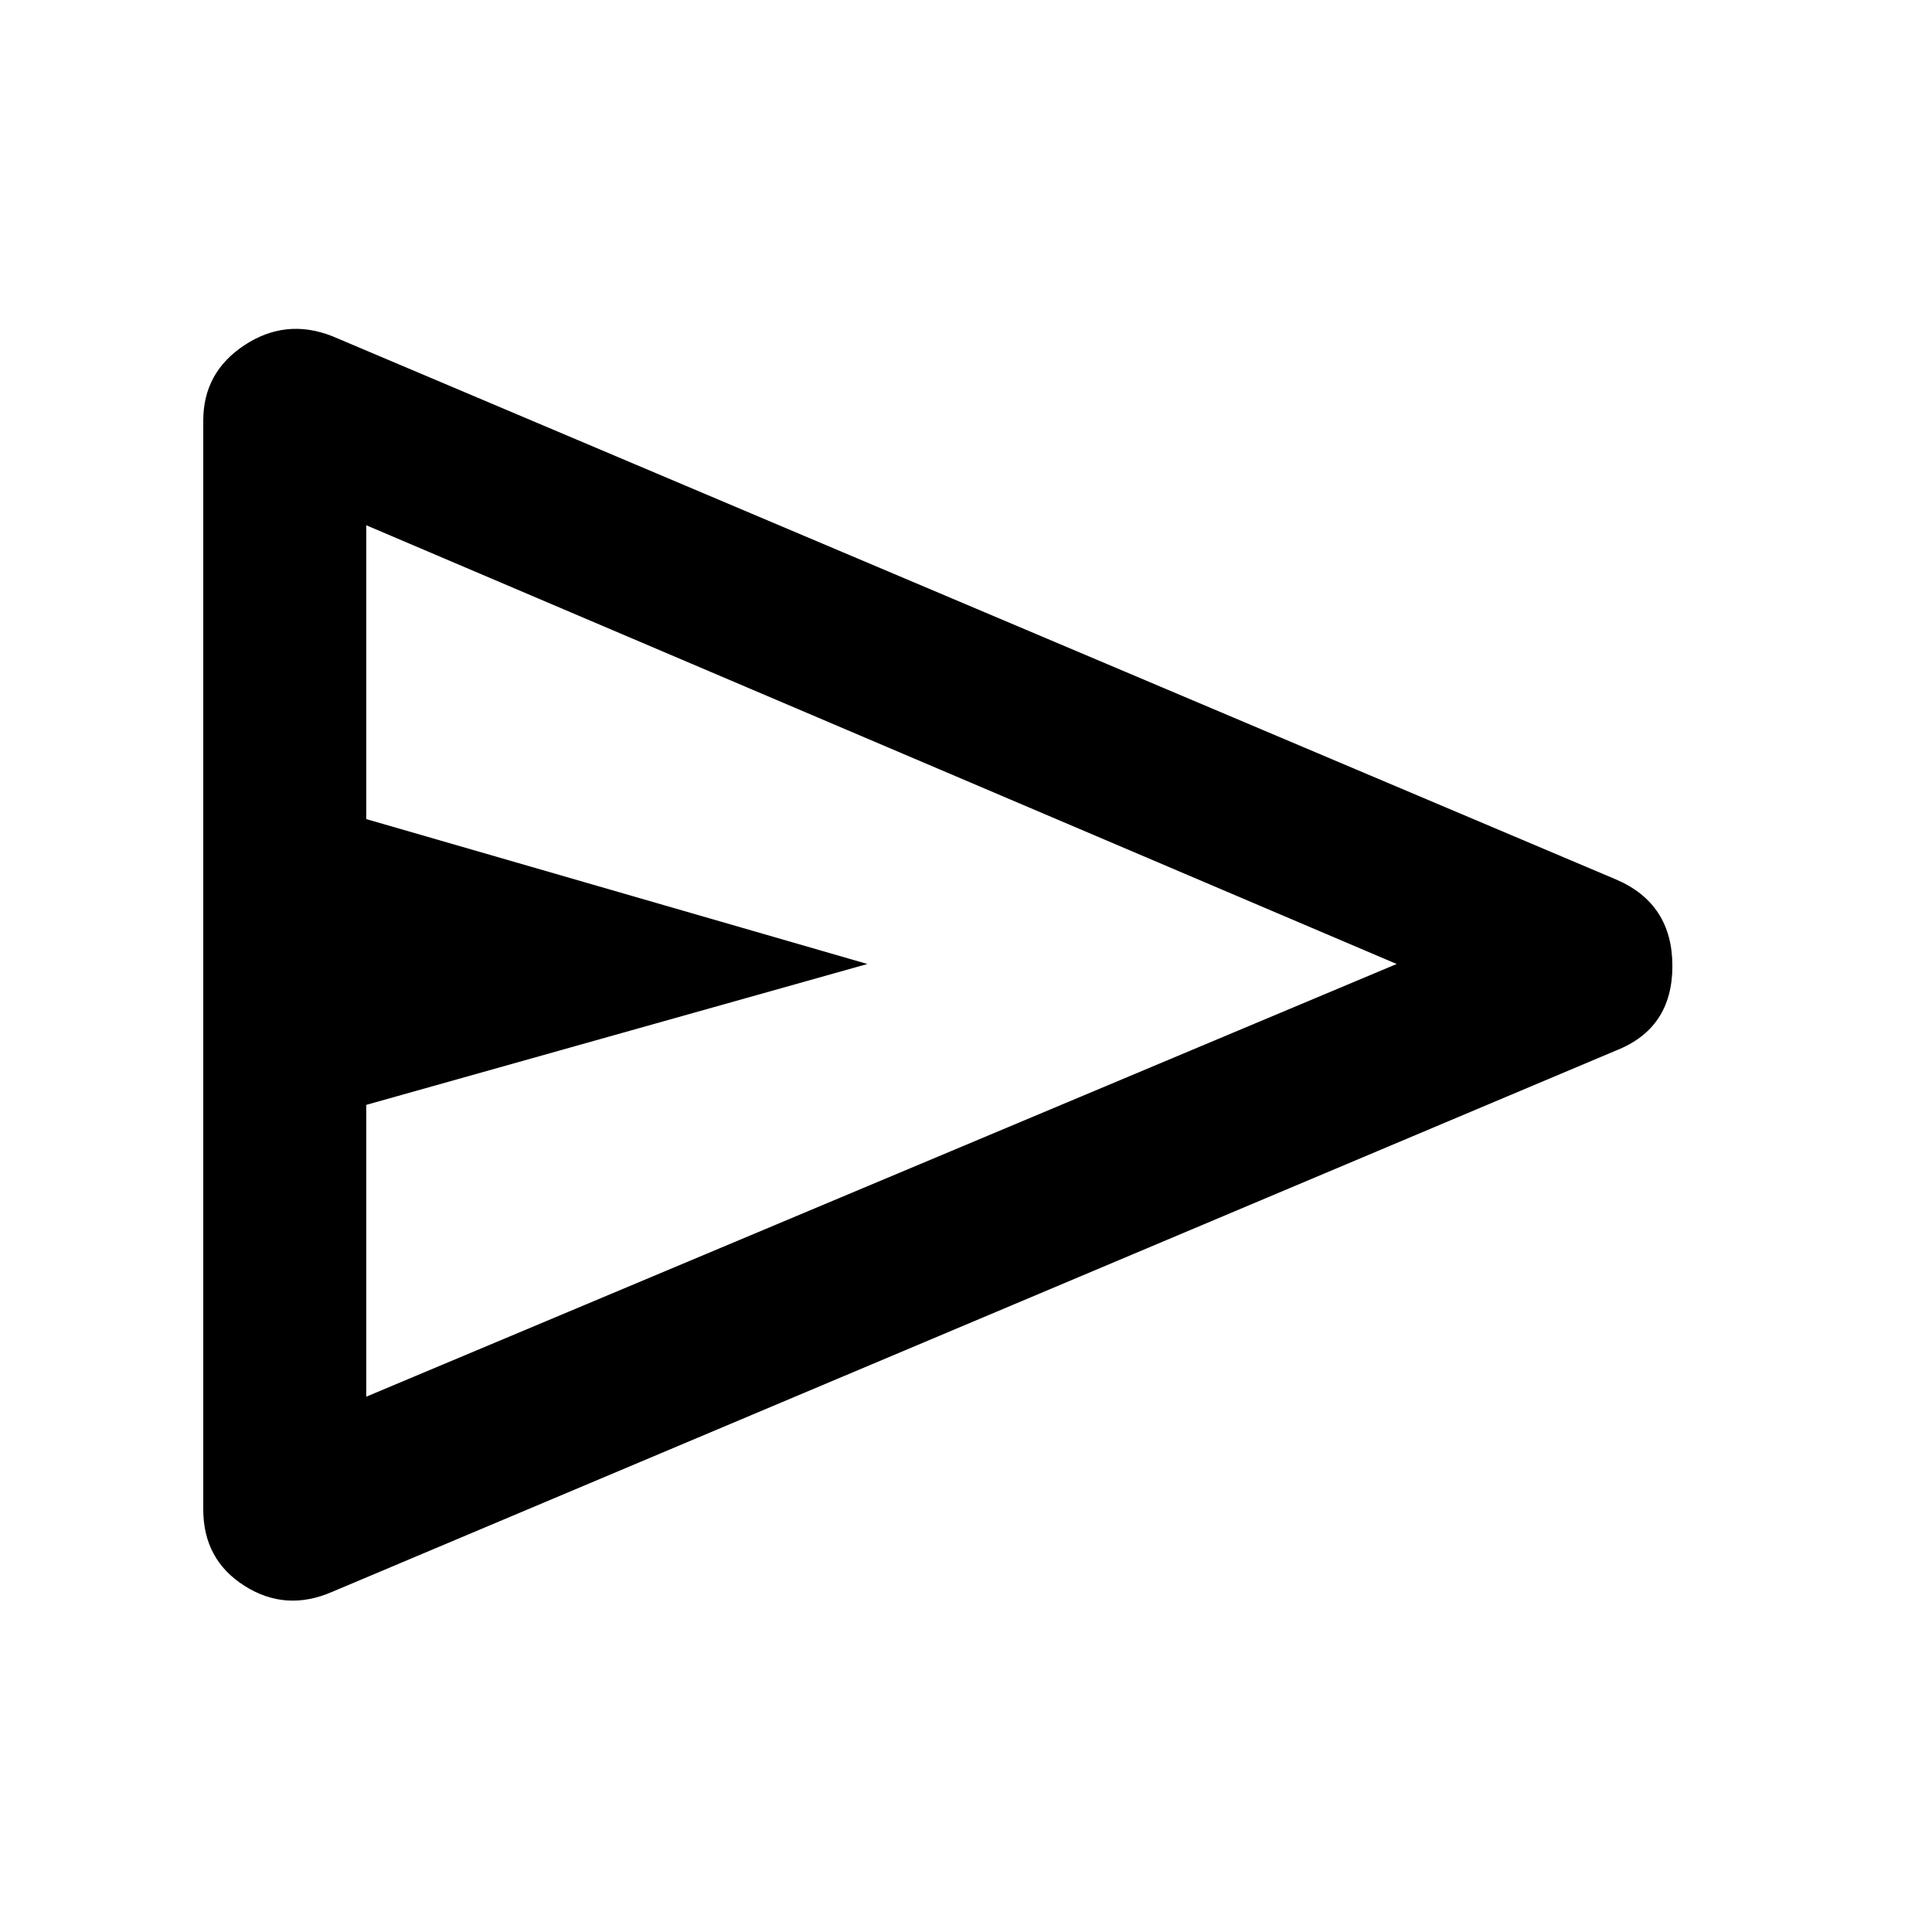 <svg xmlns="http://www.w3.org/2000/svg" height="48" width="48"><path d="M5.05 37.5V10.45q0-1.2 1.025-1.875T8.25 8.35l31.9 13.5q1.4.6 1.4 2.15 0 1.55-1.4 2.1L8.25 39.55q-1.15.5-2.175-.15T5.05 37.5Zm4.05-2.8 25.6-10.75-25.6-10.9v7.3l12.45 3.6-12.45 3.5Zm0-10.75v-10.9V34.7Z"/></svg>
